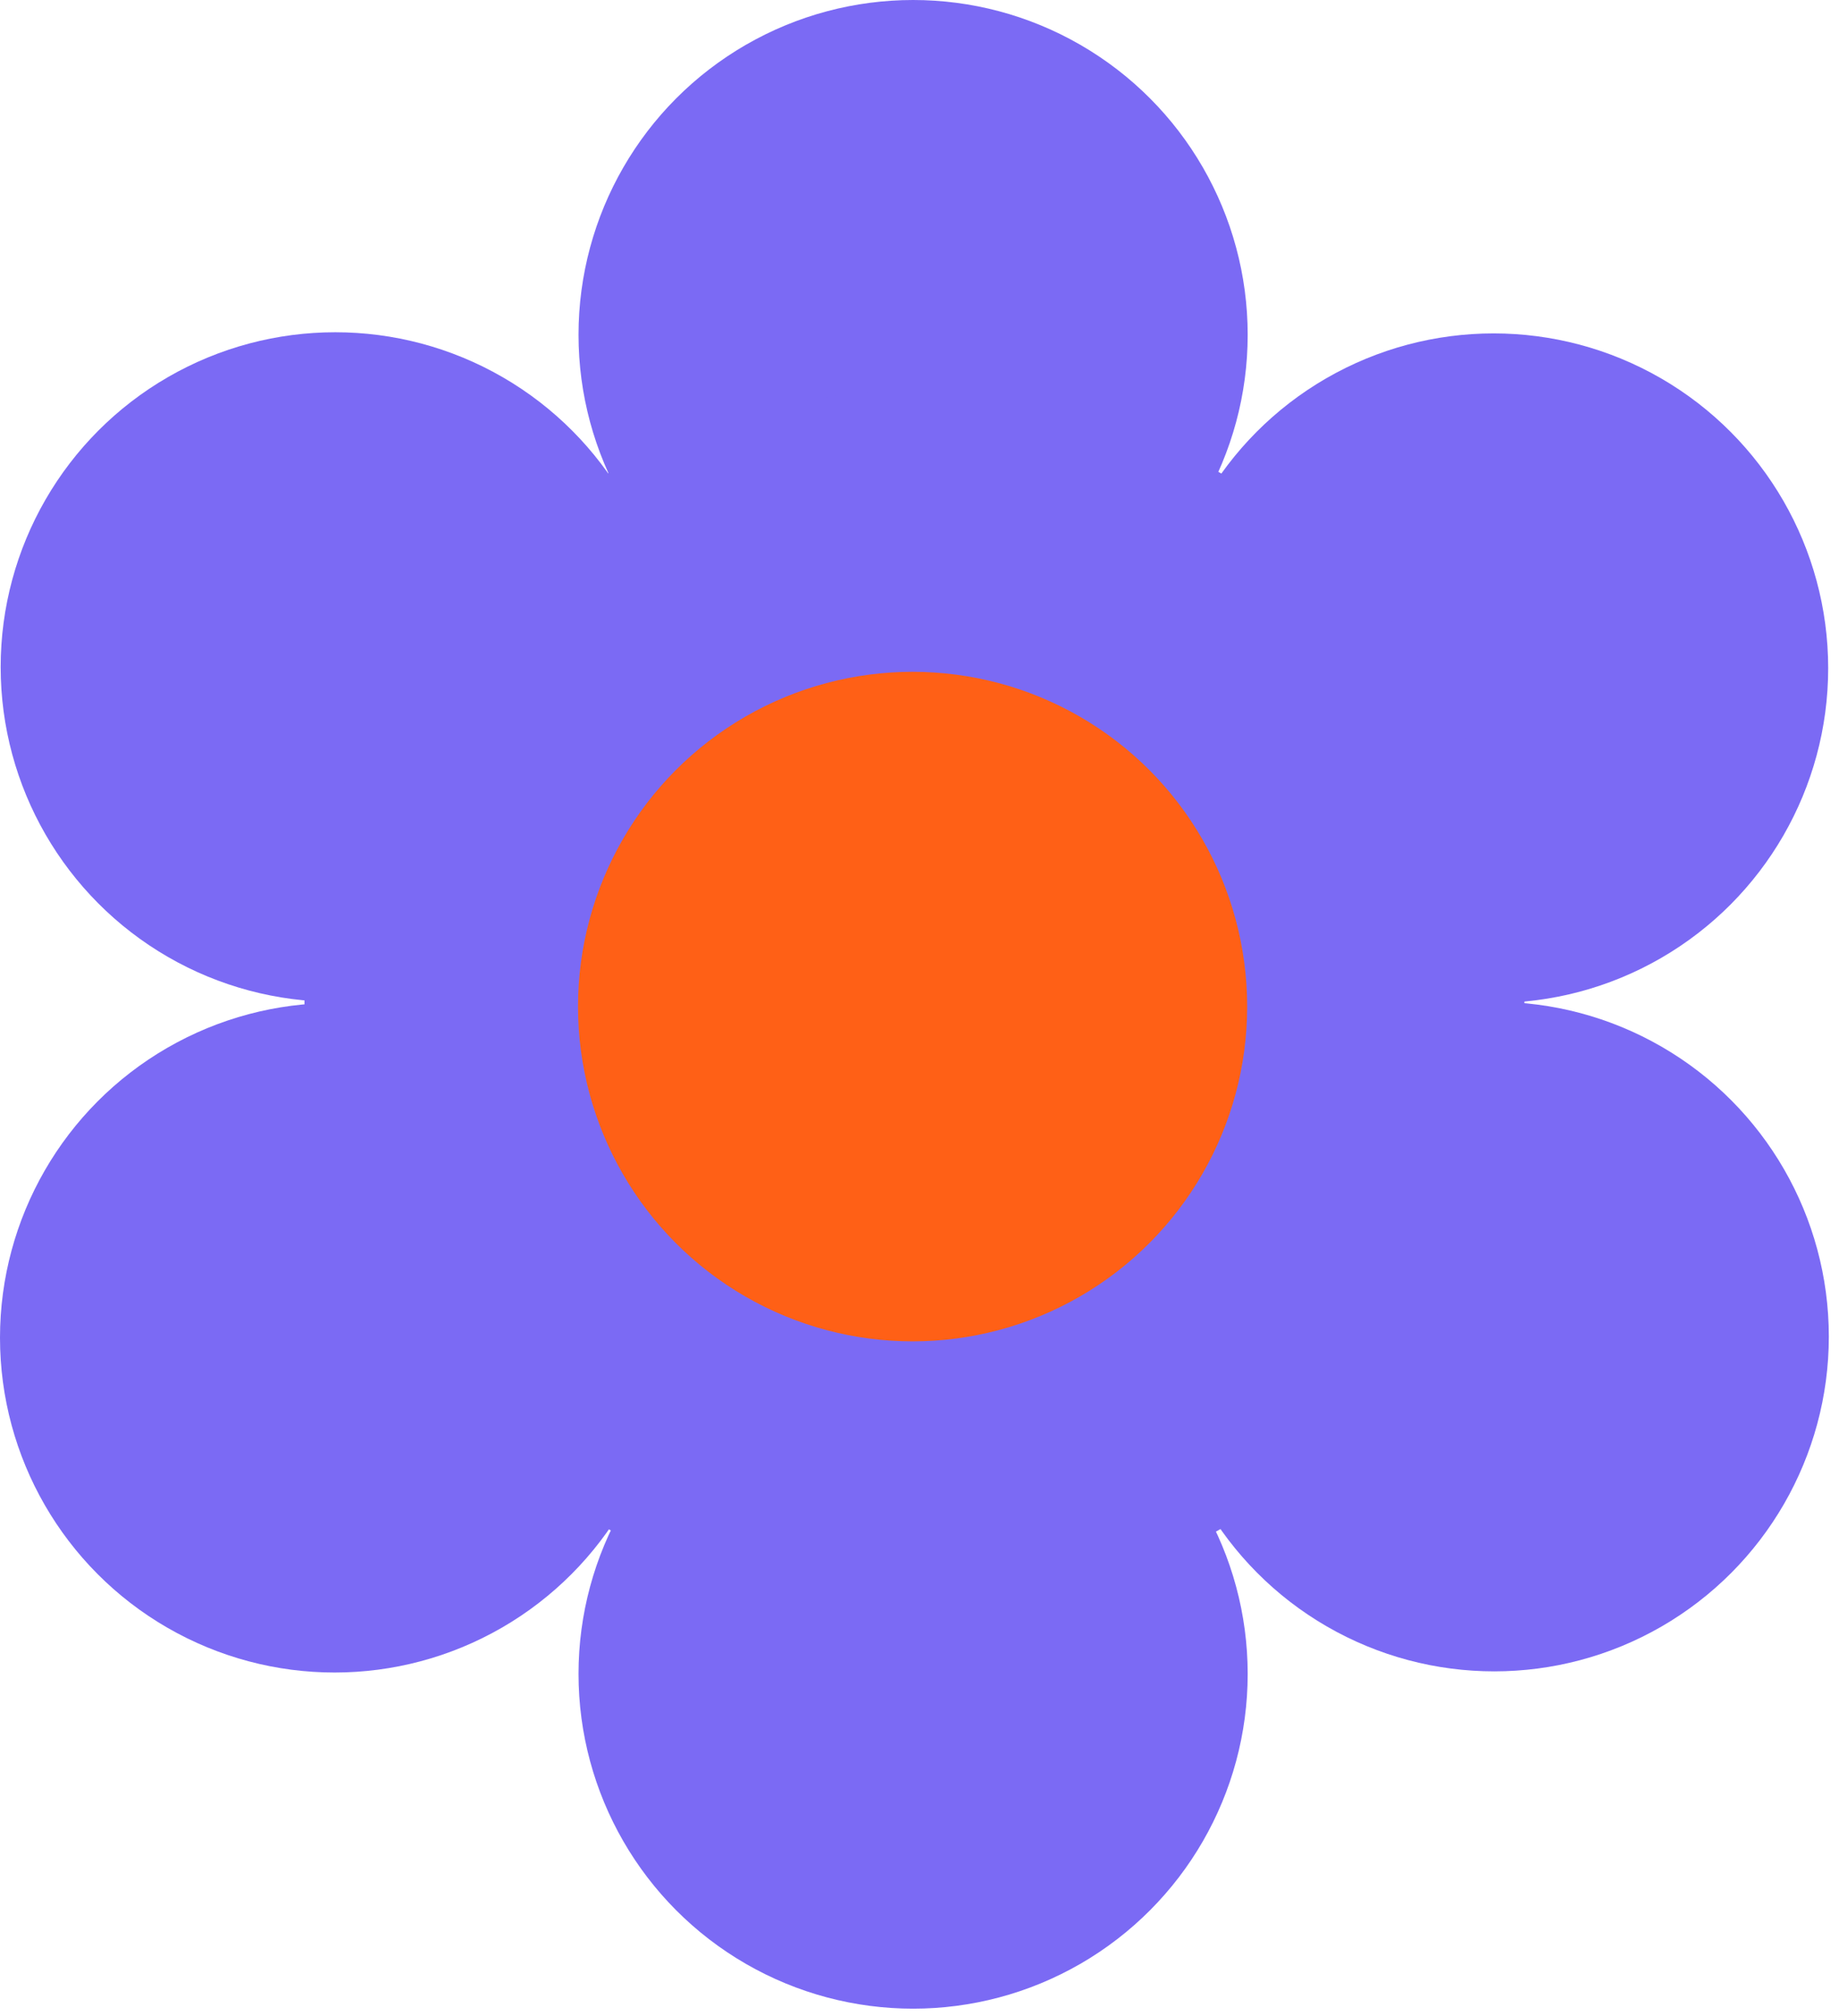 <svg width="94" height="103" viewBox="0 0 94 103" fill="none" xmlns="http://www.w3.org/2000/svg">
<circle cx="46.673" cy="17.102" r="17.102" fill="#7B6AF4"/>
<circle cx="46.673" cy="85.51" r="17.102" fill="#7B6AF4"/>
<circle cx="17.102" cy="68.338" r="17.102" fill="#7B6AF4"/>
<circle cx="76.345" cy="34.134" r="17.102" fill="#7B6AF4"/>
<circle cx="76.378" cy="68.279" r="17.102" fill="#7B6AF4"/>
<circle cx="17.136" cy="34.075" r="17.102" fill="#7B6AF4"/>
<circle cx="46.742" cy="51.138" r="31.18" fill="#7B6AF4"/>
<circle cx="46.647" cy="51.421" r="17.102" fill="#FF6016"/>
</svg>
